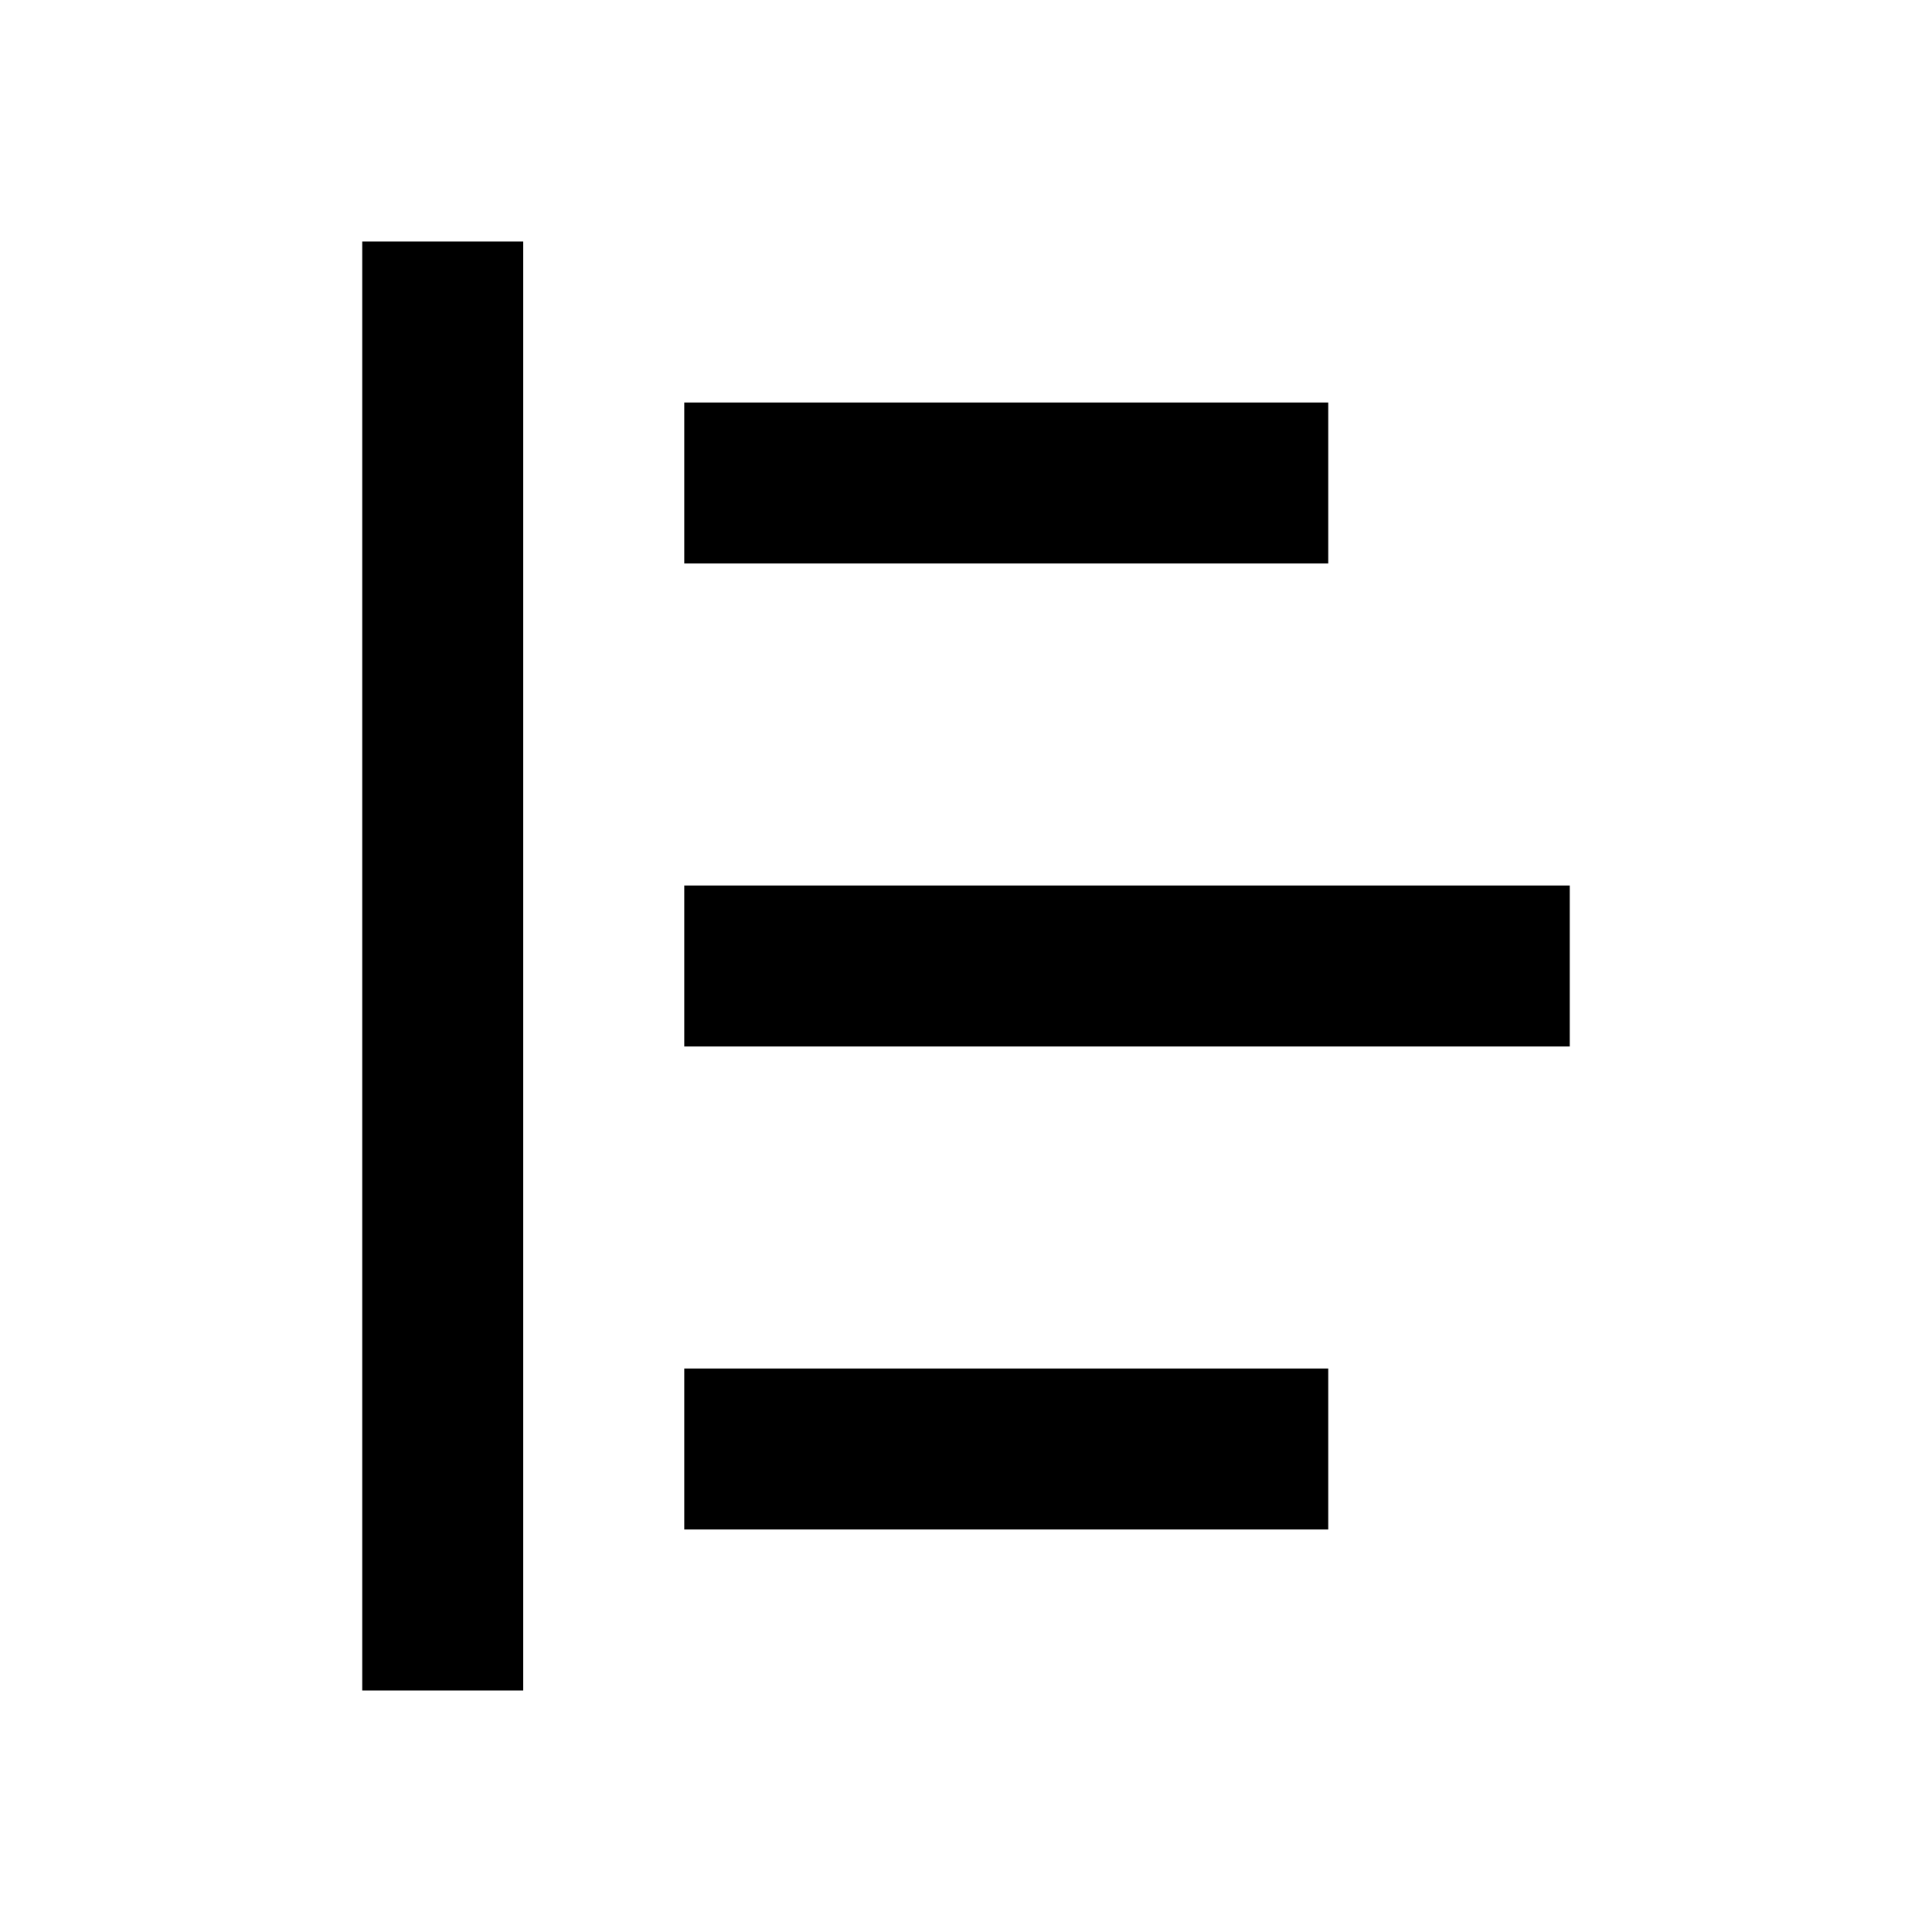 <svg width="24" height="24" viewBox="0 0 24 24" xmlns="http://www.w3.org/2000/svg">
    <path fill-rule="evenodd" clip-rule="evenodd" d="M16.5 7L8.5 7L8.5 5L16.5 5L16.5 7Z"/>
    <path fill-rule="evenodd" clip-rule="evenodd" d="M19.5 13L8.5 13L8.5 11L19.5 11L19.5 13Z"/>
    <path fill-rule="evenodd" clip-rule="evenodd" d="M16.5 19L8.5 19L8.5 17L16.5 17L16.5 19Z"/>
    <path fill-rule="evenodd" clip-rule="evenodd" d="M4.5 21L4.5 3L6.5 3L6.5 21L4.5 21Z"/>
</svg>
